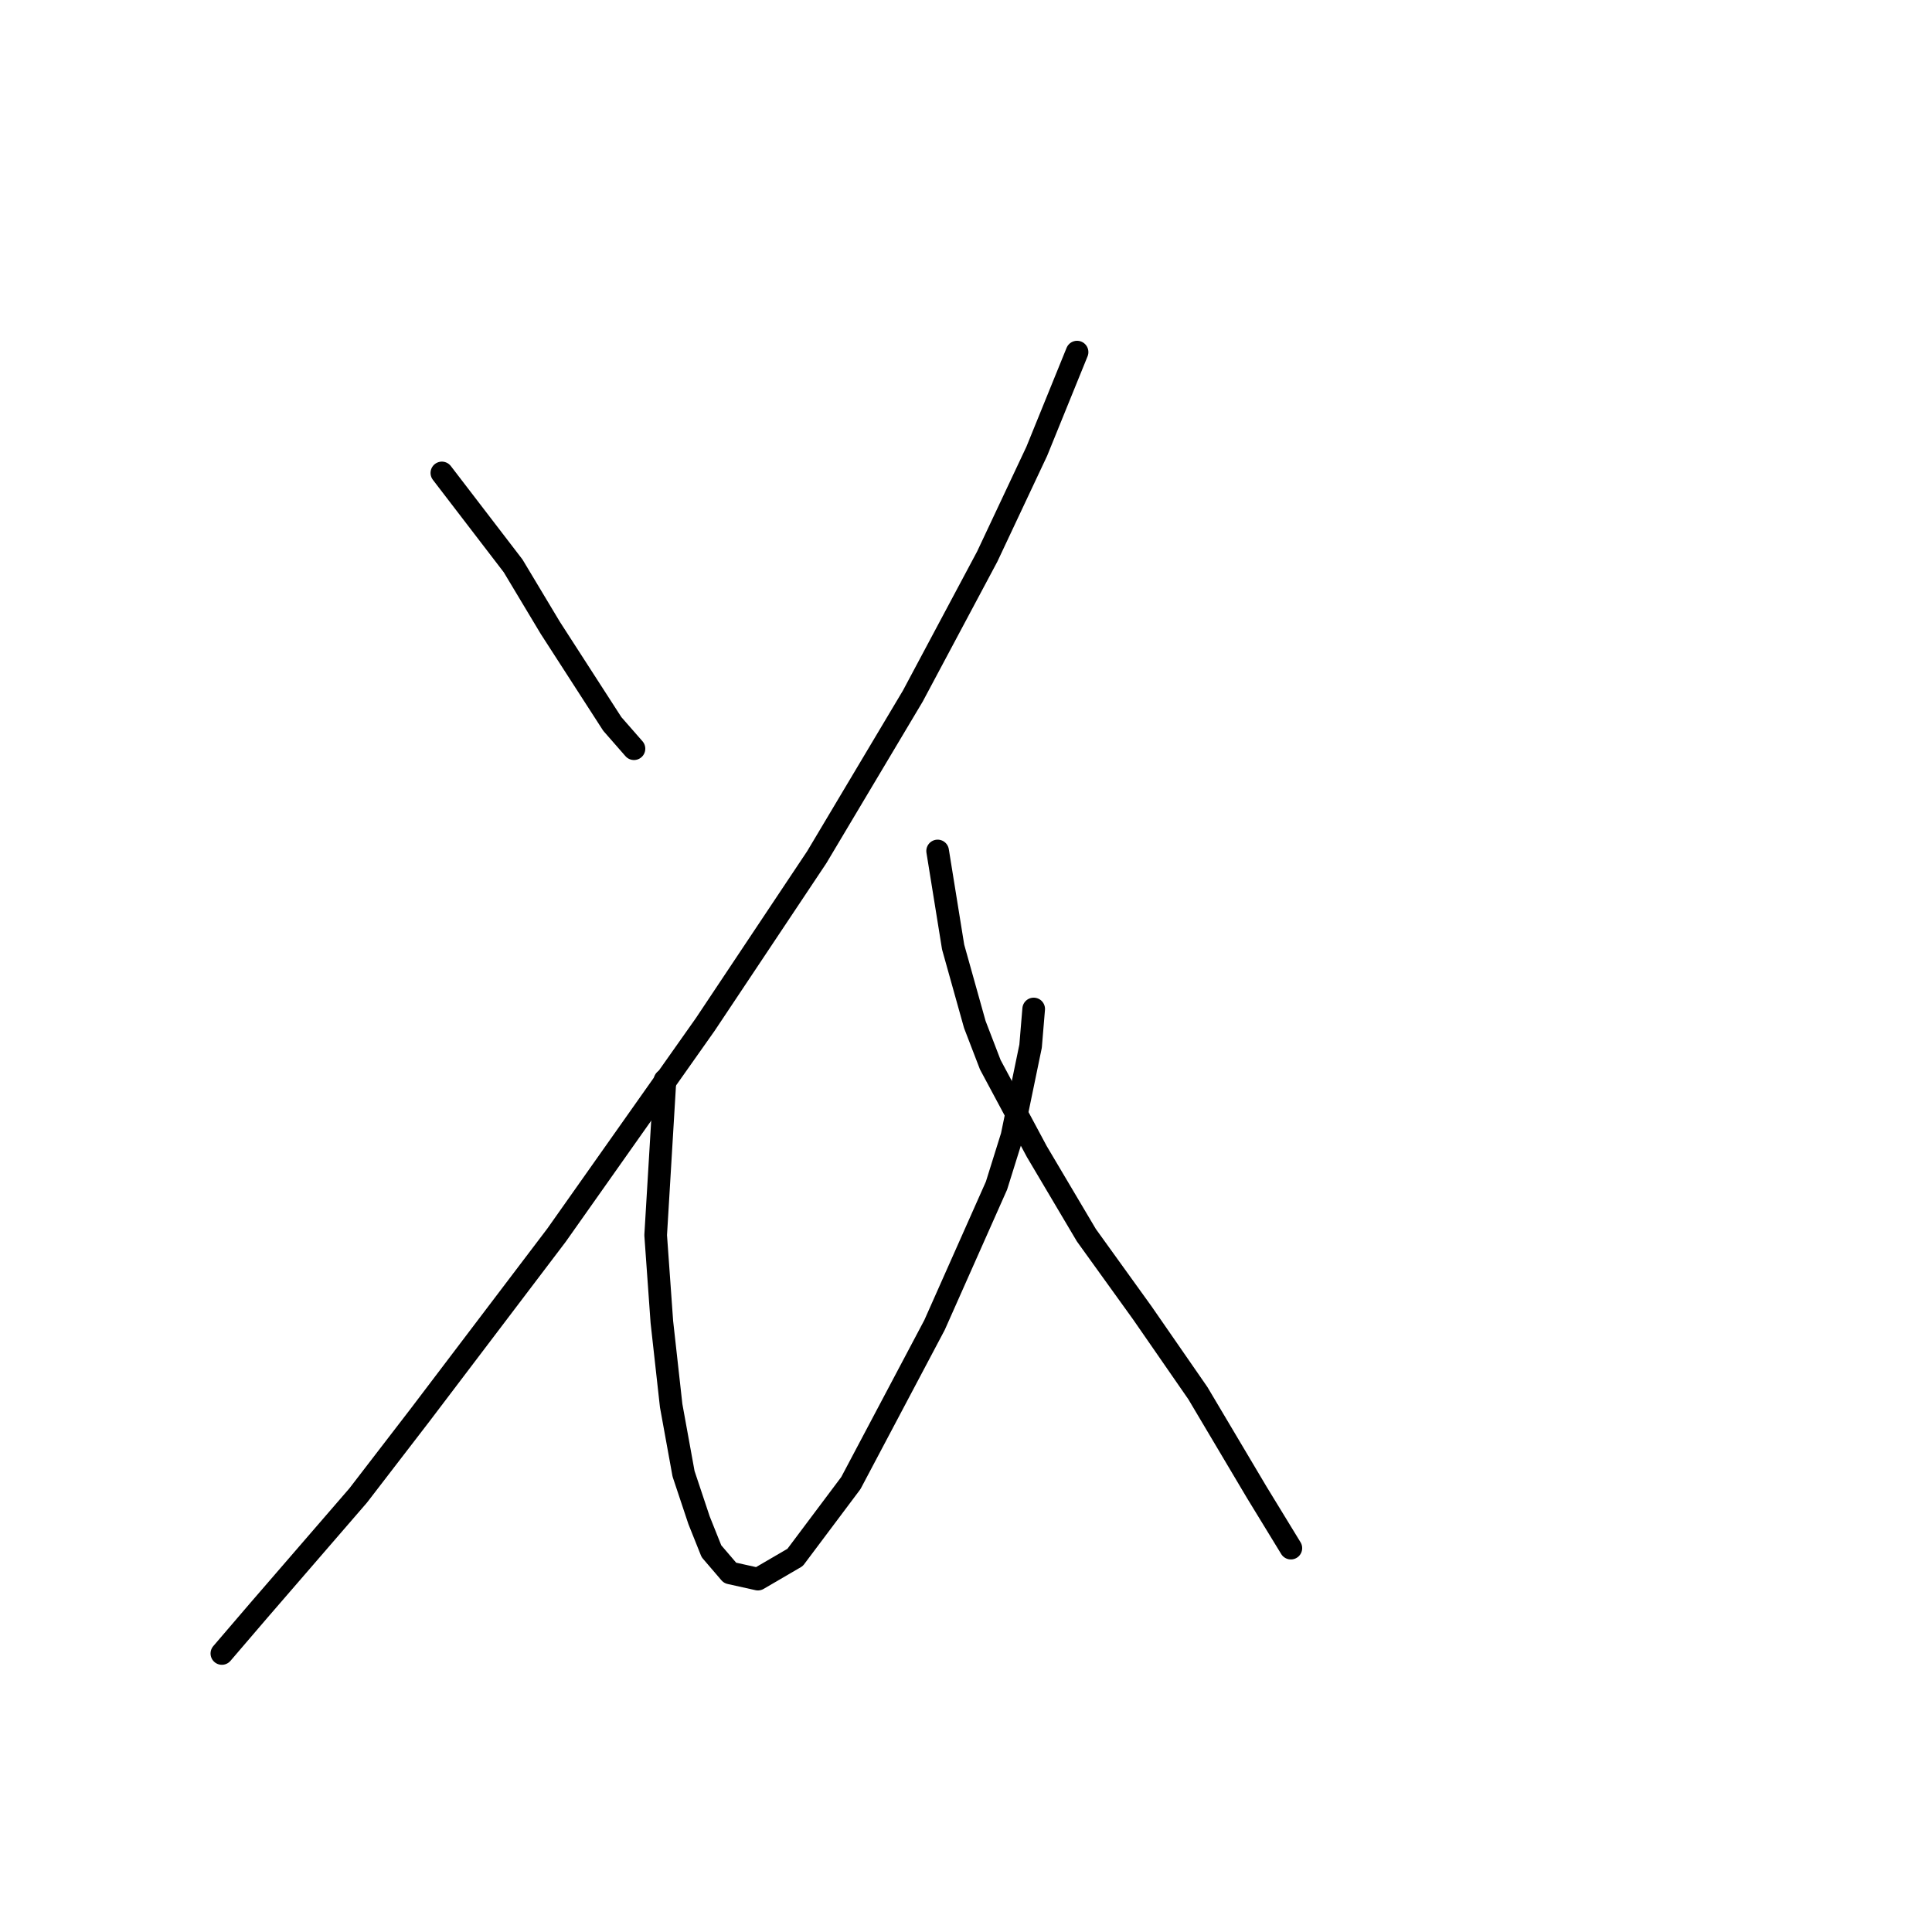 <?xml version="1.0" standalone="no"?>
    <svg width="256" height="256" xmlns="http://www.w3.org/2000/svg" version="1.1">
    <polyline stroke="black" stroke-width="3" stroke-linecap="round" fill="transparent" stroke-linejoin="round" points="58.549 62.667 67.993 74.984 70.456 79.09 72.919 83.196 81.131 95.924 84.005 99.208 84.005 99.208 " />
        <polyline stroke="black" stroke-width="3" stroke-linecap="round" fill="transparent" stroke-linejoin="round" points="142.717 46.655 137.379 59.793 130.81 73.753 120.956 92.228 108.229 113.578 93.448 135.749 73.741 163.668 55.675 187.481 47.464 198.156 34.326 213.347 29.399 219.095 29.399 219.095 " />
        <polyline stroke="black" stroke-width="3" stroke-linecap="round" fill="transparent" stroke-linejoin="round" points="88.111 143.139 86.879 163.668 87.7 175.164 88.932 186.249 90.574 195.282 92.627 201.44 94.269 205.546 96.733 208.42 100.428 209.241 105.355 206.367 112.745 196.513 123.83 175.574 132.042 157.099 134.095 150.529 136.558 138.623 136.969 133.696 136.969 133.696 " />
        <polyline stroke="black" stroke-width="3" stroke-linecap="round" fill="transparent" stroke-linejoin="round" points="124.241 112.757 126.294 125.485 129.168 135.749 131.221 141.086 137.379 152.582 143.948 163.668 151.339 173.932 158.729 184.607 166.53 197.745 171.046 205.135 171.046 205.135 " />
        </svg>